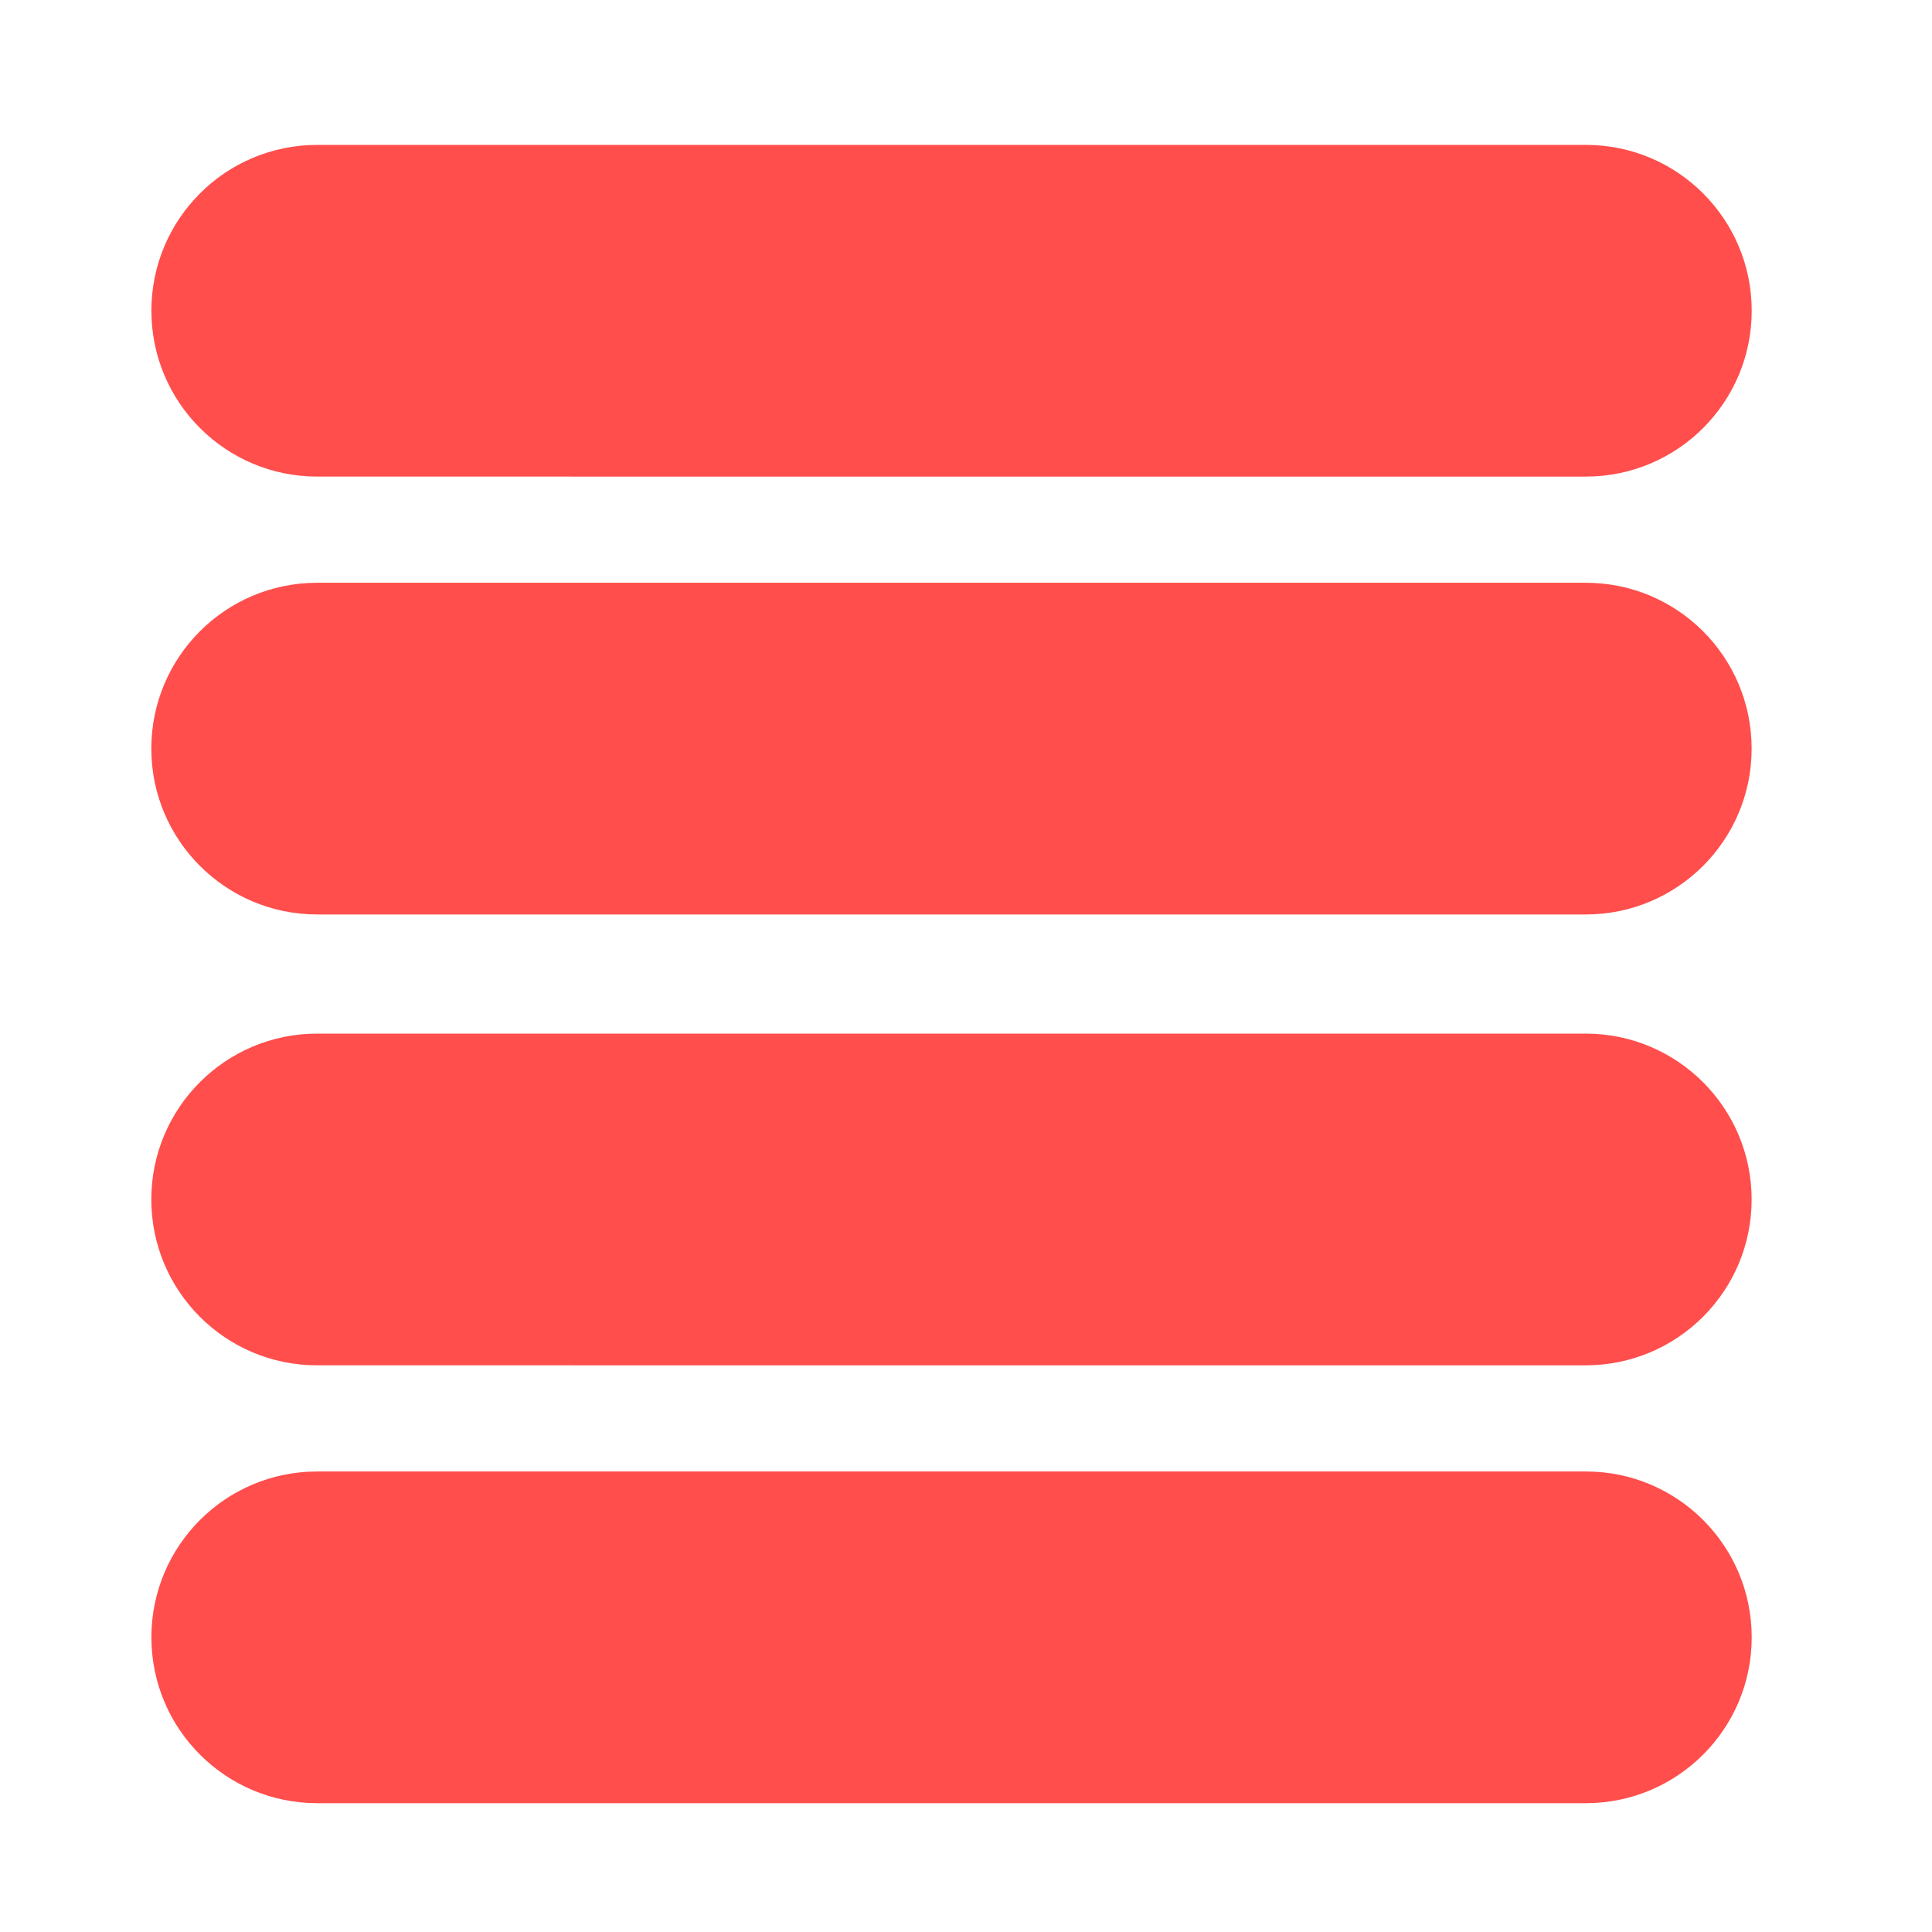 <?xml version="1.0" encoding="utf-8"?>
<!-- Generator: Adobe Illustrator 14.0.0, SVG Export Plug-In  -->
<!DOCTYPE svg PUBLIC "-//W3C//DTD SVG 1.1//EN" "http://www.w3.org/Graphics/SVG/1.1/DTD/svg11.dtd">
<svg version="1.1"
	 xmlns="http://www.w3.org/2000/svg" xmlns:xlink="http://www.w3.org/1999/xlink" xmlns:a="http://ns.adobe.com/AdobeSVGViewerExtensions/3.0/"
	 x="0px" y="0px" width="25px" height="25px" viewBox="-1.958 -1.875 25 25" enable-background="new -1.958 -1.875 25 25"
	 xml:space="preserve">
<defs>
</defs>
<path fill="#ff4e4c" d="M20.708,7.812c0,1.186-0.961,2.146-2.145,2.146H2.146C0.961,9.958,0,8.997,0,7.812l0,0
	c0-1.185,0.96-2.146,2.146-2.146h16.417C19.748,5.666,20.708,6.626,20.708,7.812L20.708,7.812z"/>
<path fill="#ff4e4c" d="M20.709,2.146c0,1.186-0.961,2.146-2.146,2.146H2.147c-1.186,0-2.146-0.961-2.146-2.146l0,0
	C0.001,0.96,0.961,0,2.147,0h16.417C19.749,0,20.709,0.96,20.709,2.146L20.709,2.146z"/>
<path fill="#ff4e4c" d="M20.708,13.646c0,1.186-0.961,2.146-2.146,2.146H2.146C0.96,15.793,0,14.832,0,13.646l0,0
	c0-1.185,0.96-2.146,2.146-2.146h16.417C19.748,11.501,20.708,12.462,20.708,13.646L20.708,13.646z"/>
<path fill="#ff4e4c" d="M20.709,19.312c0,1.186-0.961,2.146-2.146,2.146H2.147c-1.186,0-2.146-0.961-2.146-2.146l0,0
	c0-1.186,0.96-2.146,2.146-2.146h16.417C19.749,17.166,20.709,18.126,20.709,19.312L20.709,19.312z"/>
</svg>
